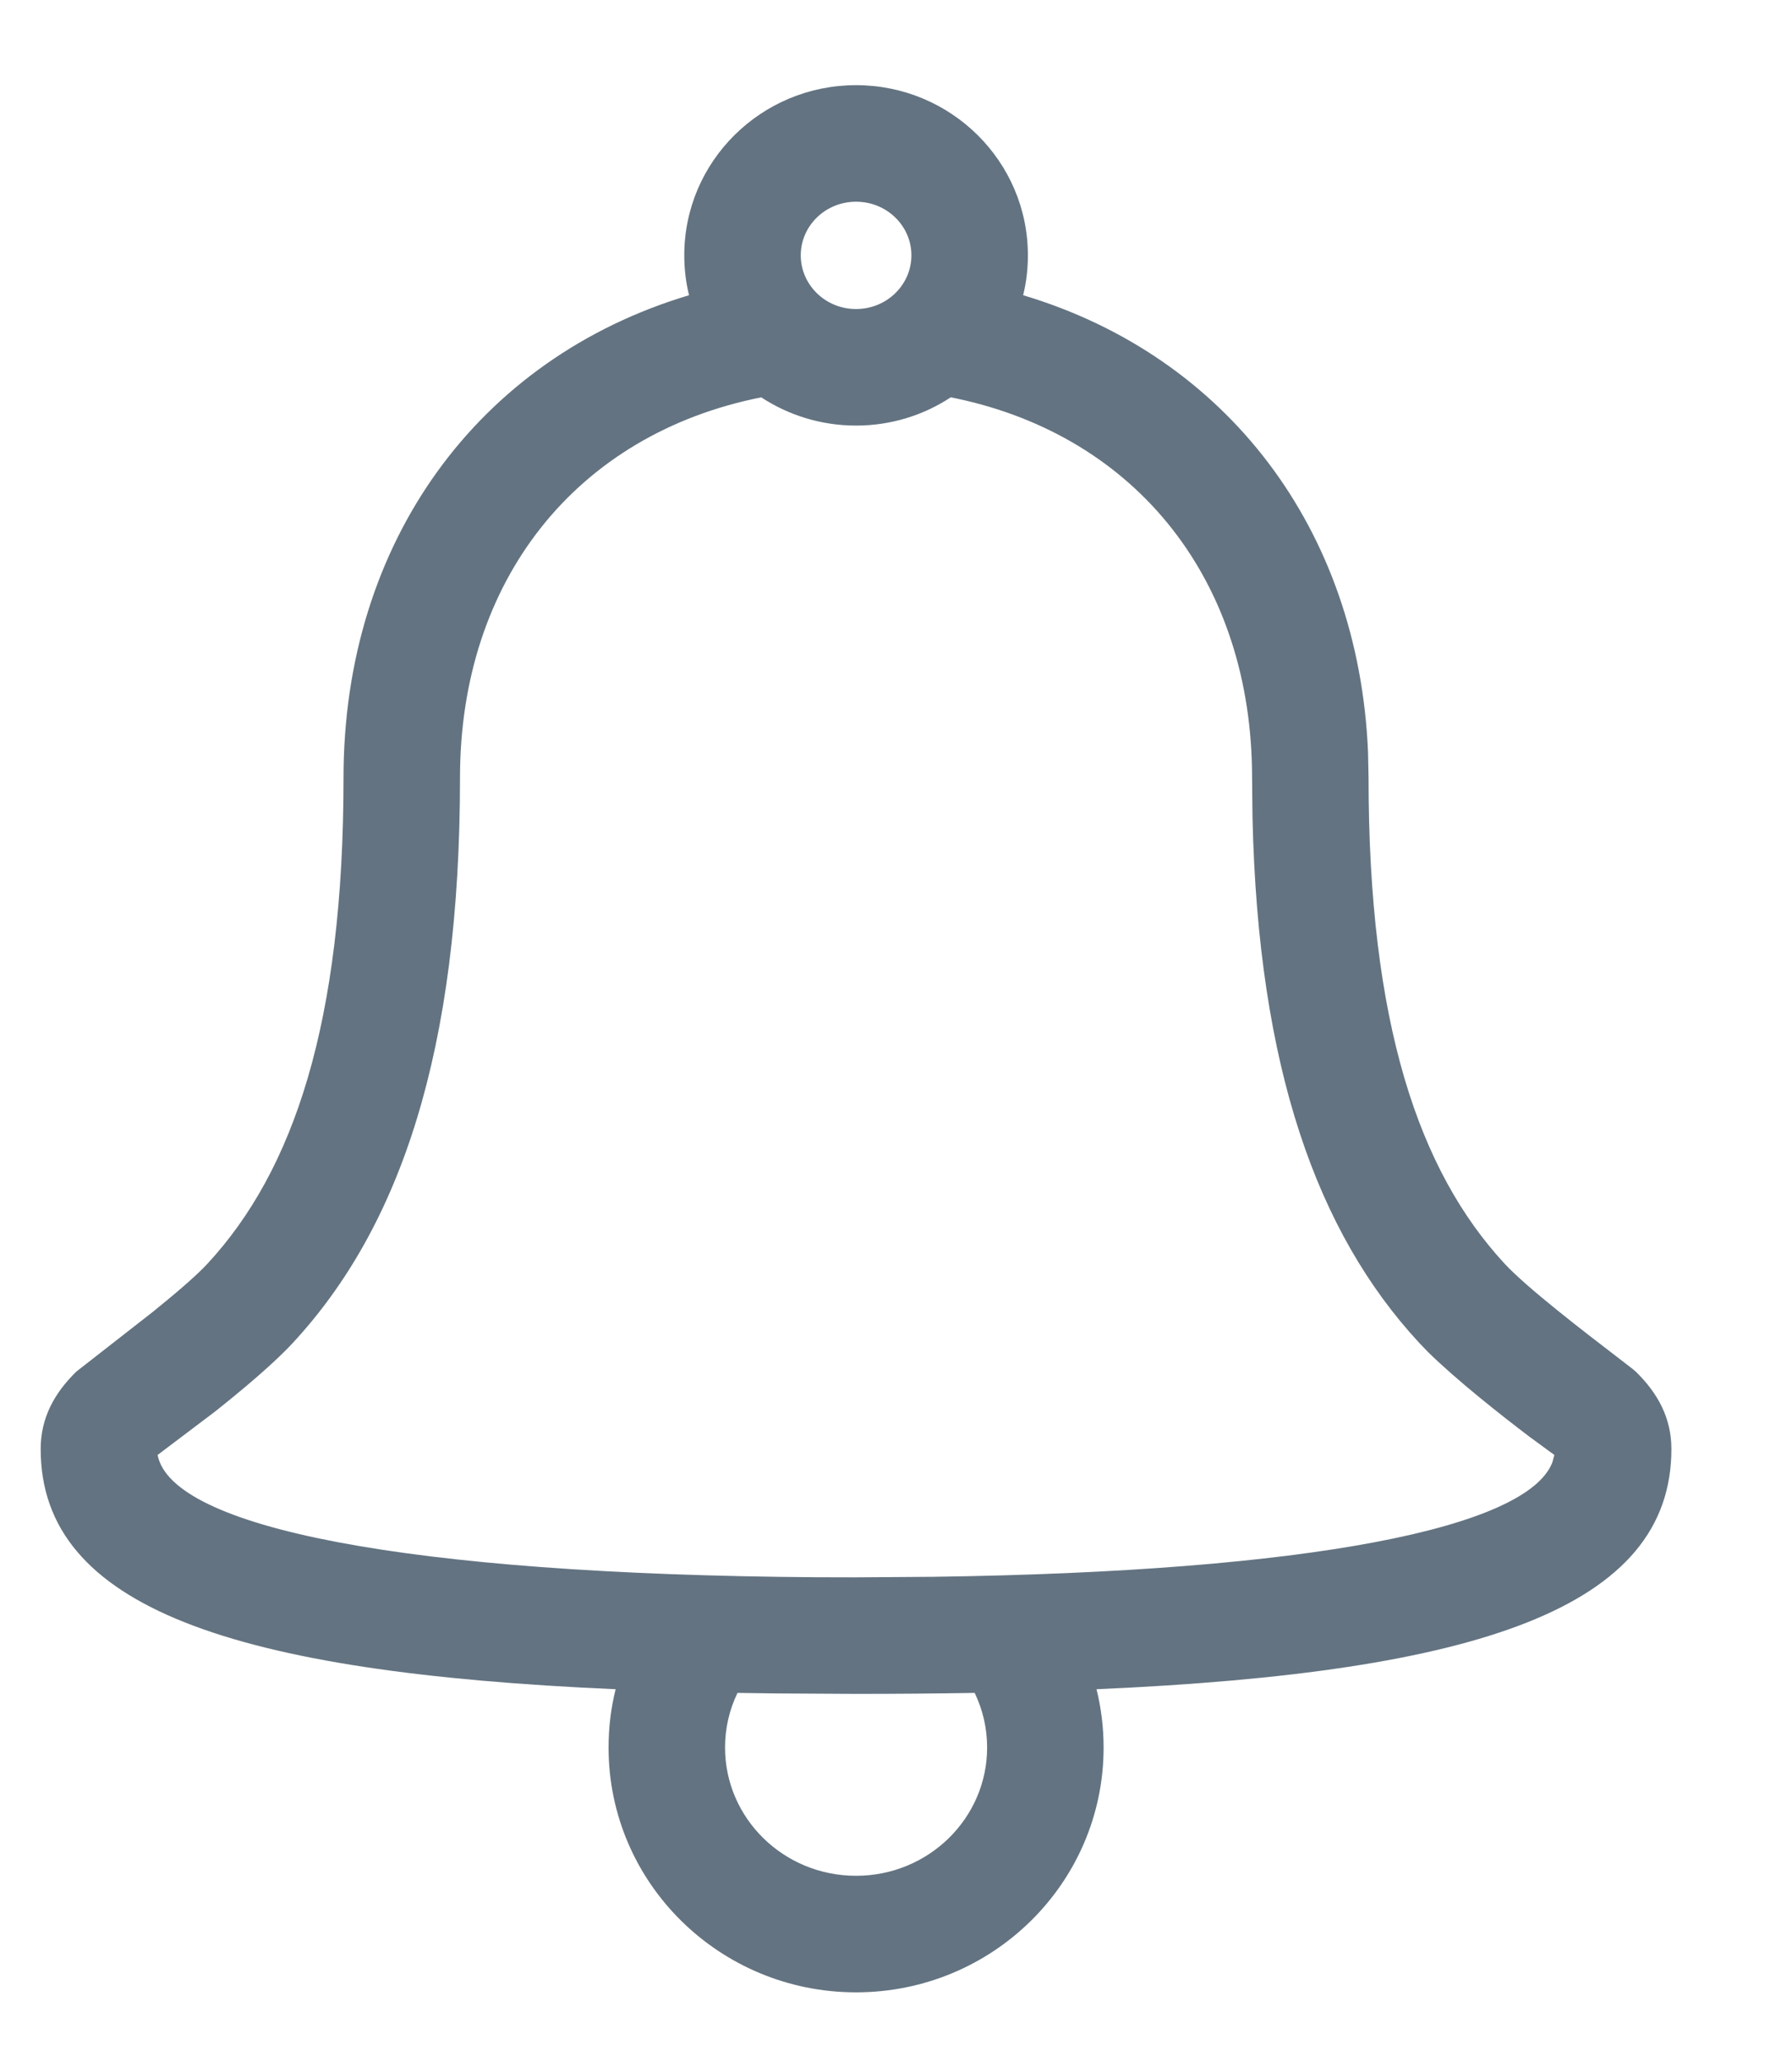 <svg viewBox="0 0 20 23" fill="none" xmlns="http://www.w3.org/2000/svg"><path fill-rule="evenodd" clip-rule="evenodd" d="M9.554 0.95C8.497 0.95 7.637 1.798 7.637 2.848C7.637 3.002 7.655 3.151 7.69 3.293C5.332 3.998 3.834 6.052 3.834 8.674C3.834 11.411 3.277 13.056 2.317 14.094C2.187 14.235 1.949 14.436 1.703 14.635L0.852 15.299C0.601 15.544 0.454 15.822 0.454 16.163C0.454 17.933 2.603 18.655 6.871 18.842C6.818 19.053 6.792 19.271 6.792 19.492C6.792 21.003 8.031 22.223 9.554 22.223C11.078 22.223 12.317 21.003 12.317 19.492C12.317 19.271 12.29 19.053 12.238 18.842C16.505 18.655 18.654 17.933 18.654 16.163C18.654 15.822 18.507 15.544 18.256 15.299C18.24 15.283 18.156 15.219 18.035 15.126L18.035 15.126C17.69 14.862 17.042 14.365 16.791 14.094C15.832 13.056 15.274 11.411 15.274 8.674L15.268 8.385C15.162 5.901 13.688 3.971 11.419 3.293C11.454 3.151 11.472 3.002 11.472 2.848C11.472 1.798 10.611 0.95 9.554 0.95ZM10.611 4.432C10.308 4.631 9.945 4.747 9.554 4.747C9.164 4.747 8.8 4.631 8.496 4.432C6.435 4.842 5.134 6.469 5.134 8.674C5.134 11.72 4.469 13.681 3.271 14.976C3.063 15.202 2.712 15.497 2.401 15.744L1.759 16.229C1.914 17.036 4.509 17.561 9.116 17.593L9.554 17.594L10.418 17.588C14.619 17.53 17.039 17.044 17.325 16.313L17.348 16.229L17.073 16.028C16.757 15.789 16.25 15.389 15.934 15.077L15.837 14.976C14.699 13.746 14.042 11.914 13.979 9.123L13.974 8.674C13.974 6.485 12.694 4.868 10.662 4.442L10.611 4.432ZM9.554 2.25C9.898 2.25 10.172 2.52 10.172 2.848C10.172 3.176 9.898 3.447 9.554 3.447C9.211 3.447 8.937 3.176 8.937 2.848C8.937 2.52 9.211 2.25 9.554 2.25ZM9.554 18.894C10.013 18.894 10.454 18.89 10.878 18.883C10.969 19.071 11.017 19.278 11.017 19.492C11.017 20.28 10.364 20.923 9.554 20.923C8.744 20.923 8.092 20.28 8.092 19.492C8.092 19.278 8.14 19.071 8.231 18.883C8.375 18.885 8.521 18.887 8.669 18.889L9.554 18.894Z" fill="#637381"/></svg>
